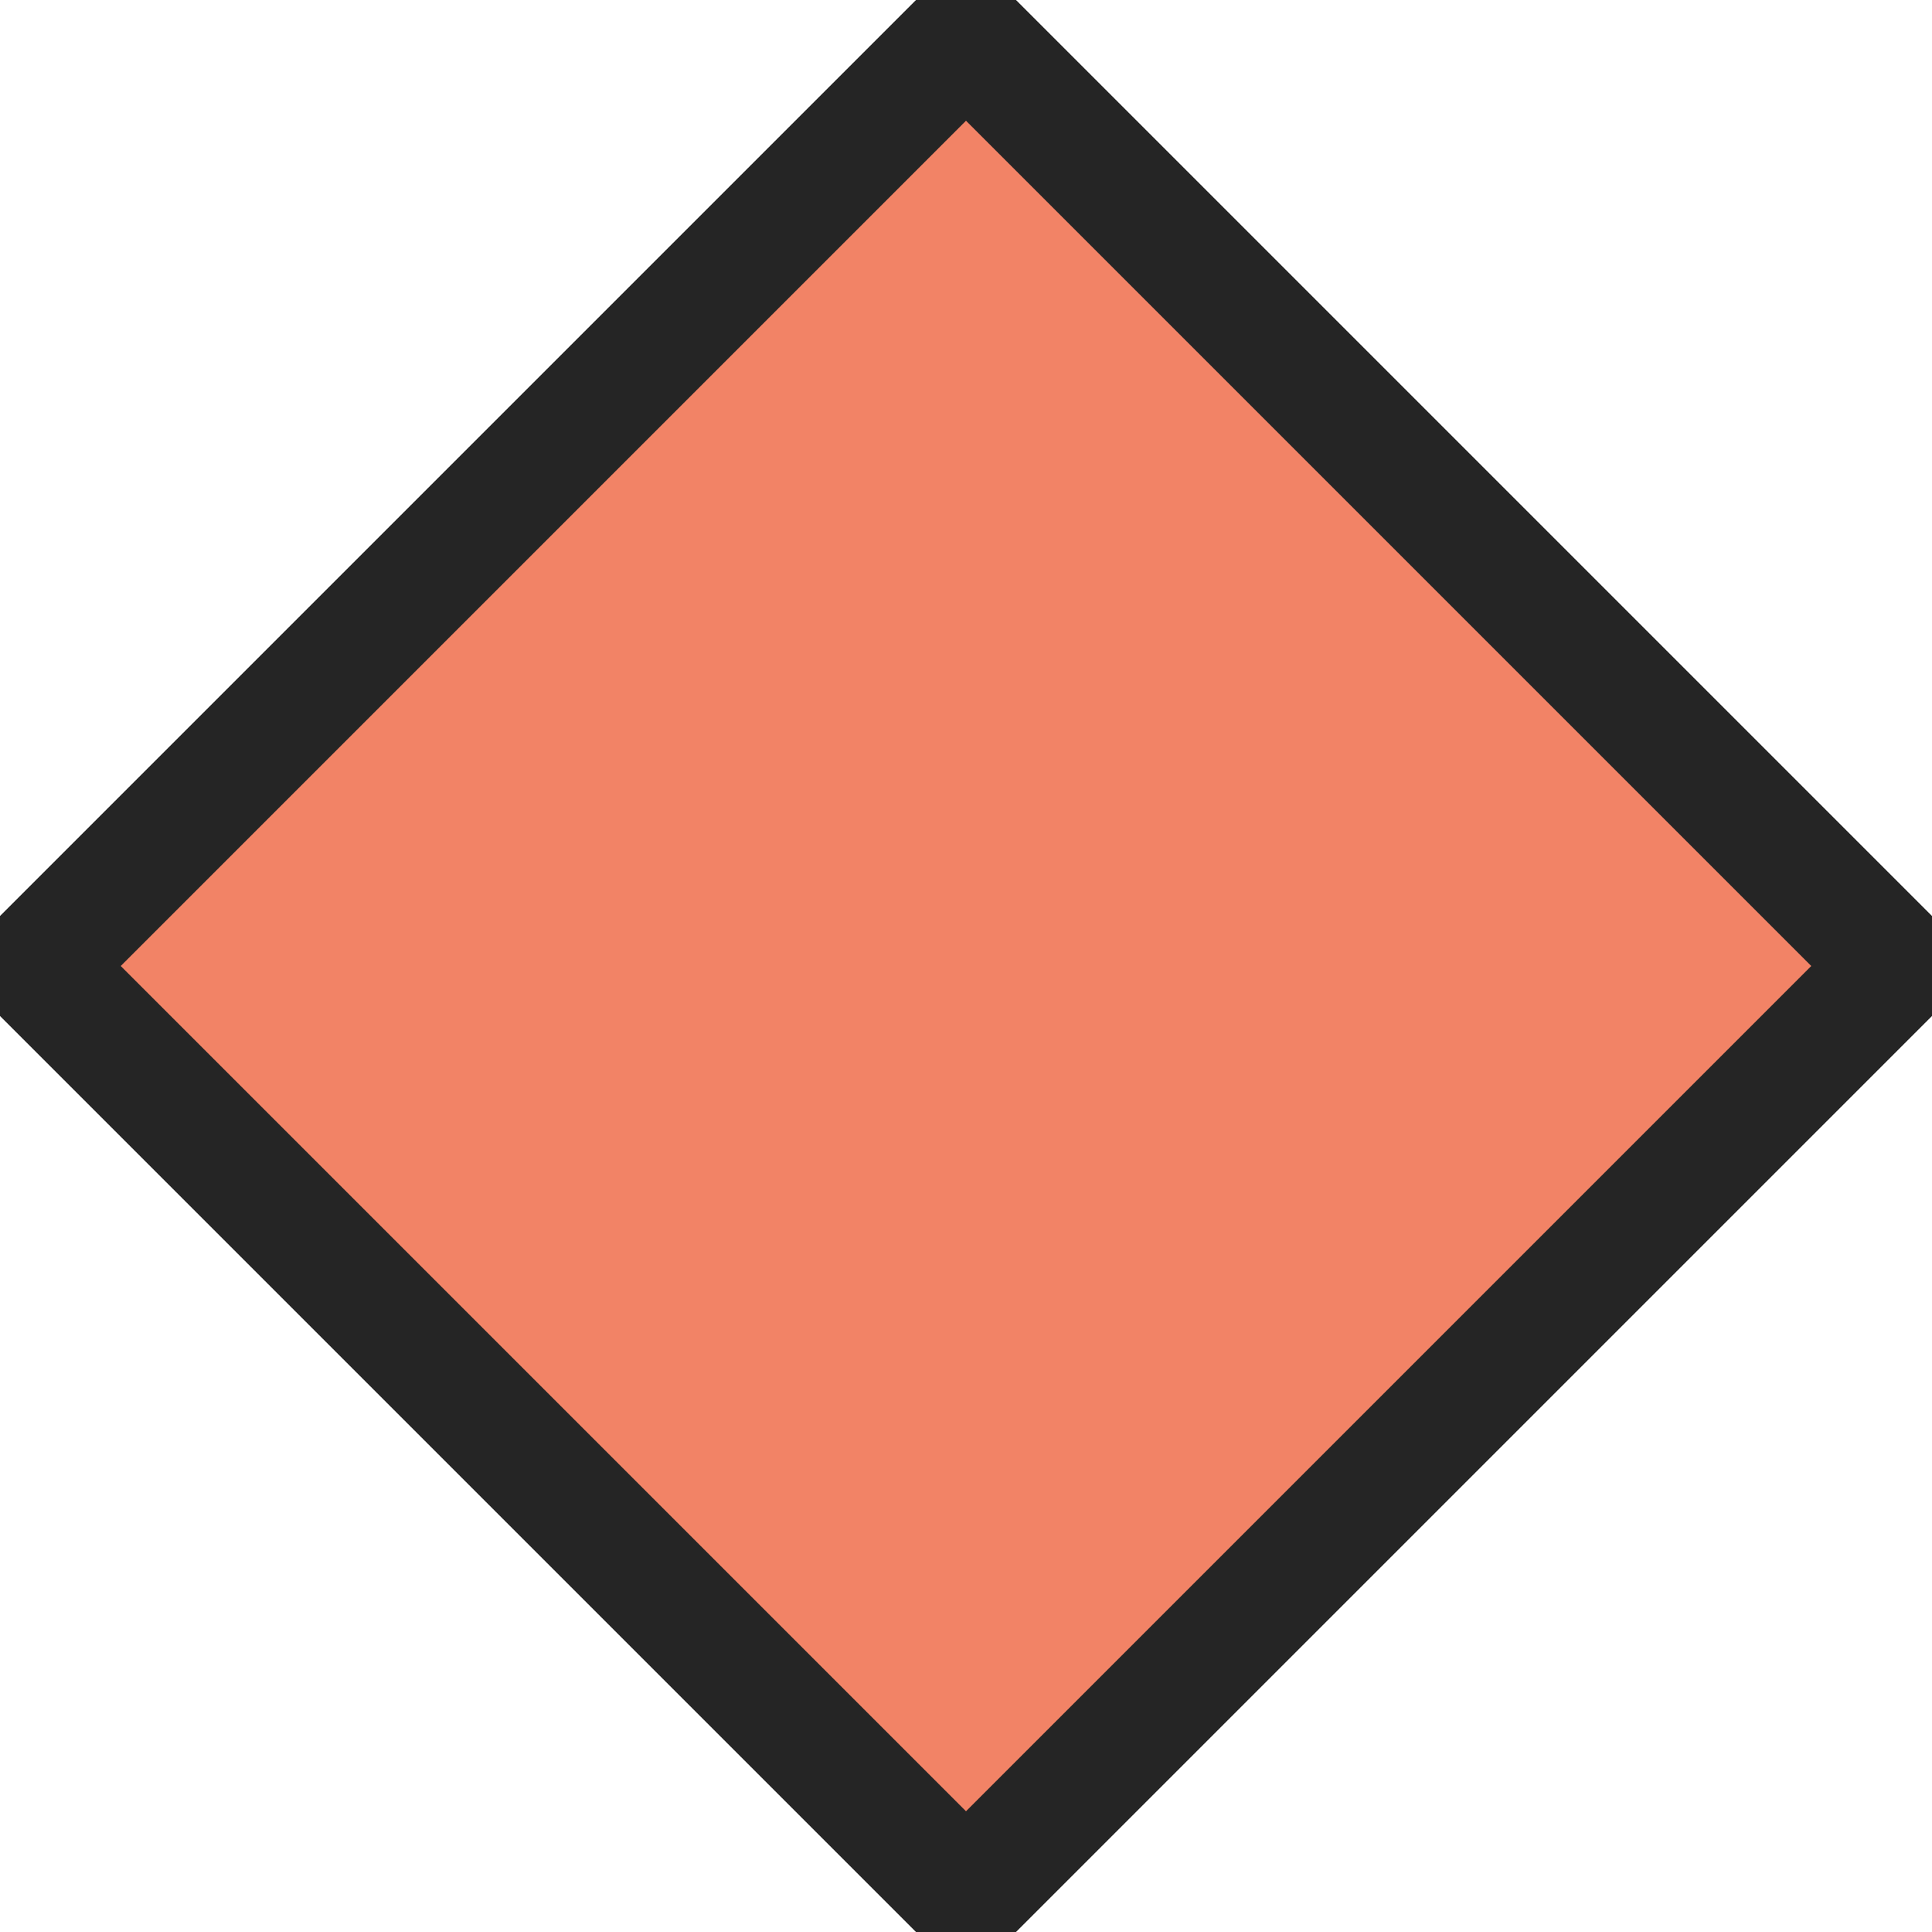 <svg ti:v="1" width="16" height="16" viewBox="0 0 16 16" xmlns="http://www.w3.org/2000/svg" xmlns:ti="urn:schemas-jetbrains-com:tisvg"><rect id="frame" width="16" height="16" fill="none"/><path d="M7.586 0L0 7.586v.828L7.586 16h.828L16 8.414v-.828L8.414 0h-.828z" fill="#252525"/><path d="M1 8l7-7 7 7-7 7z" fill="#F28366"/><path d="M3 8l5-5 5 5-5 5z" fill="#F28366"/></svg>
